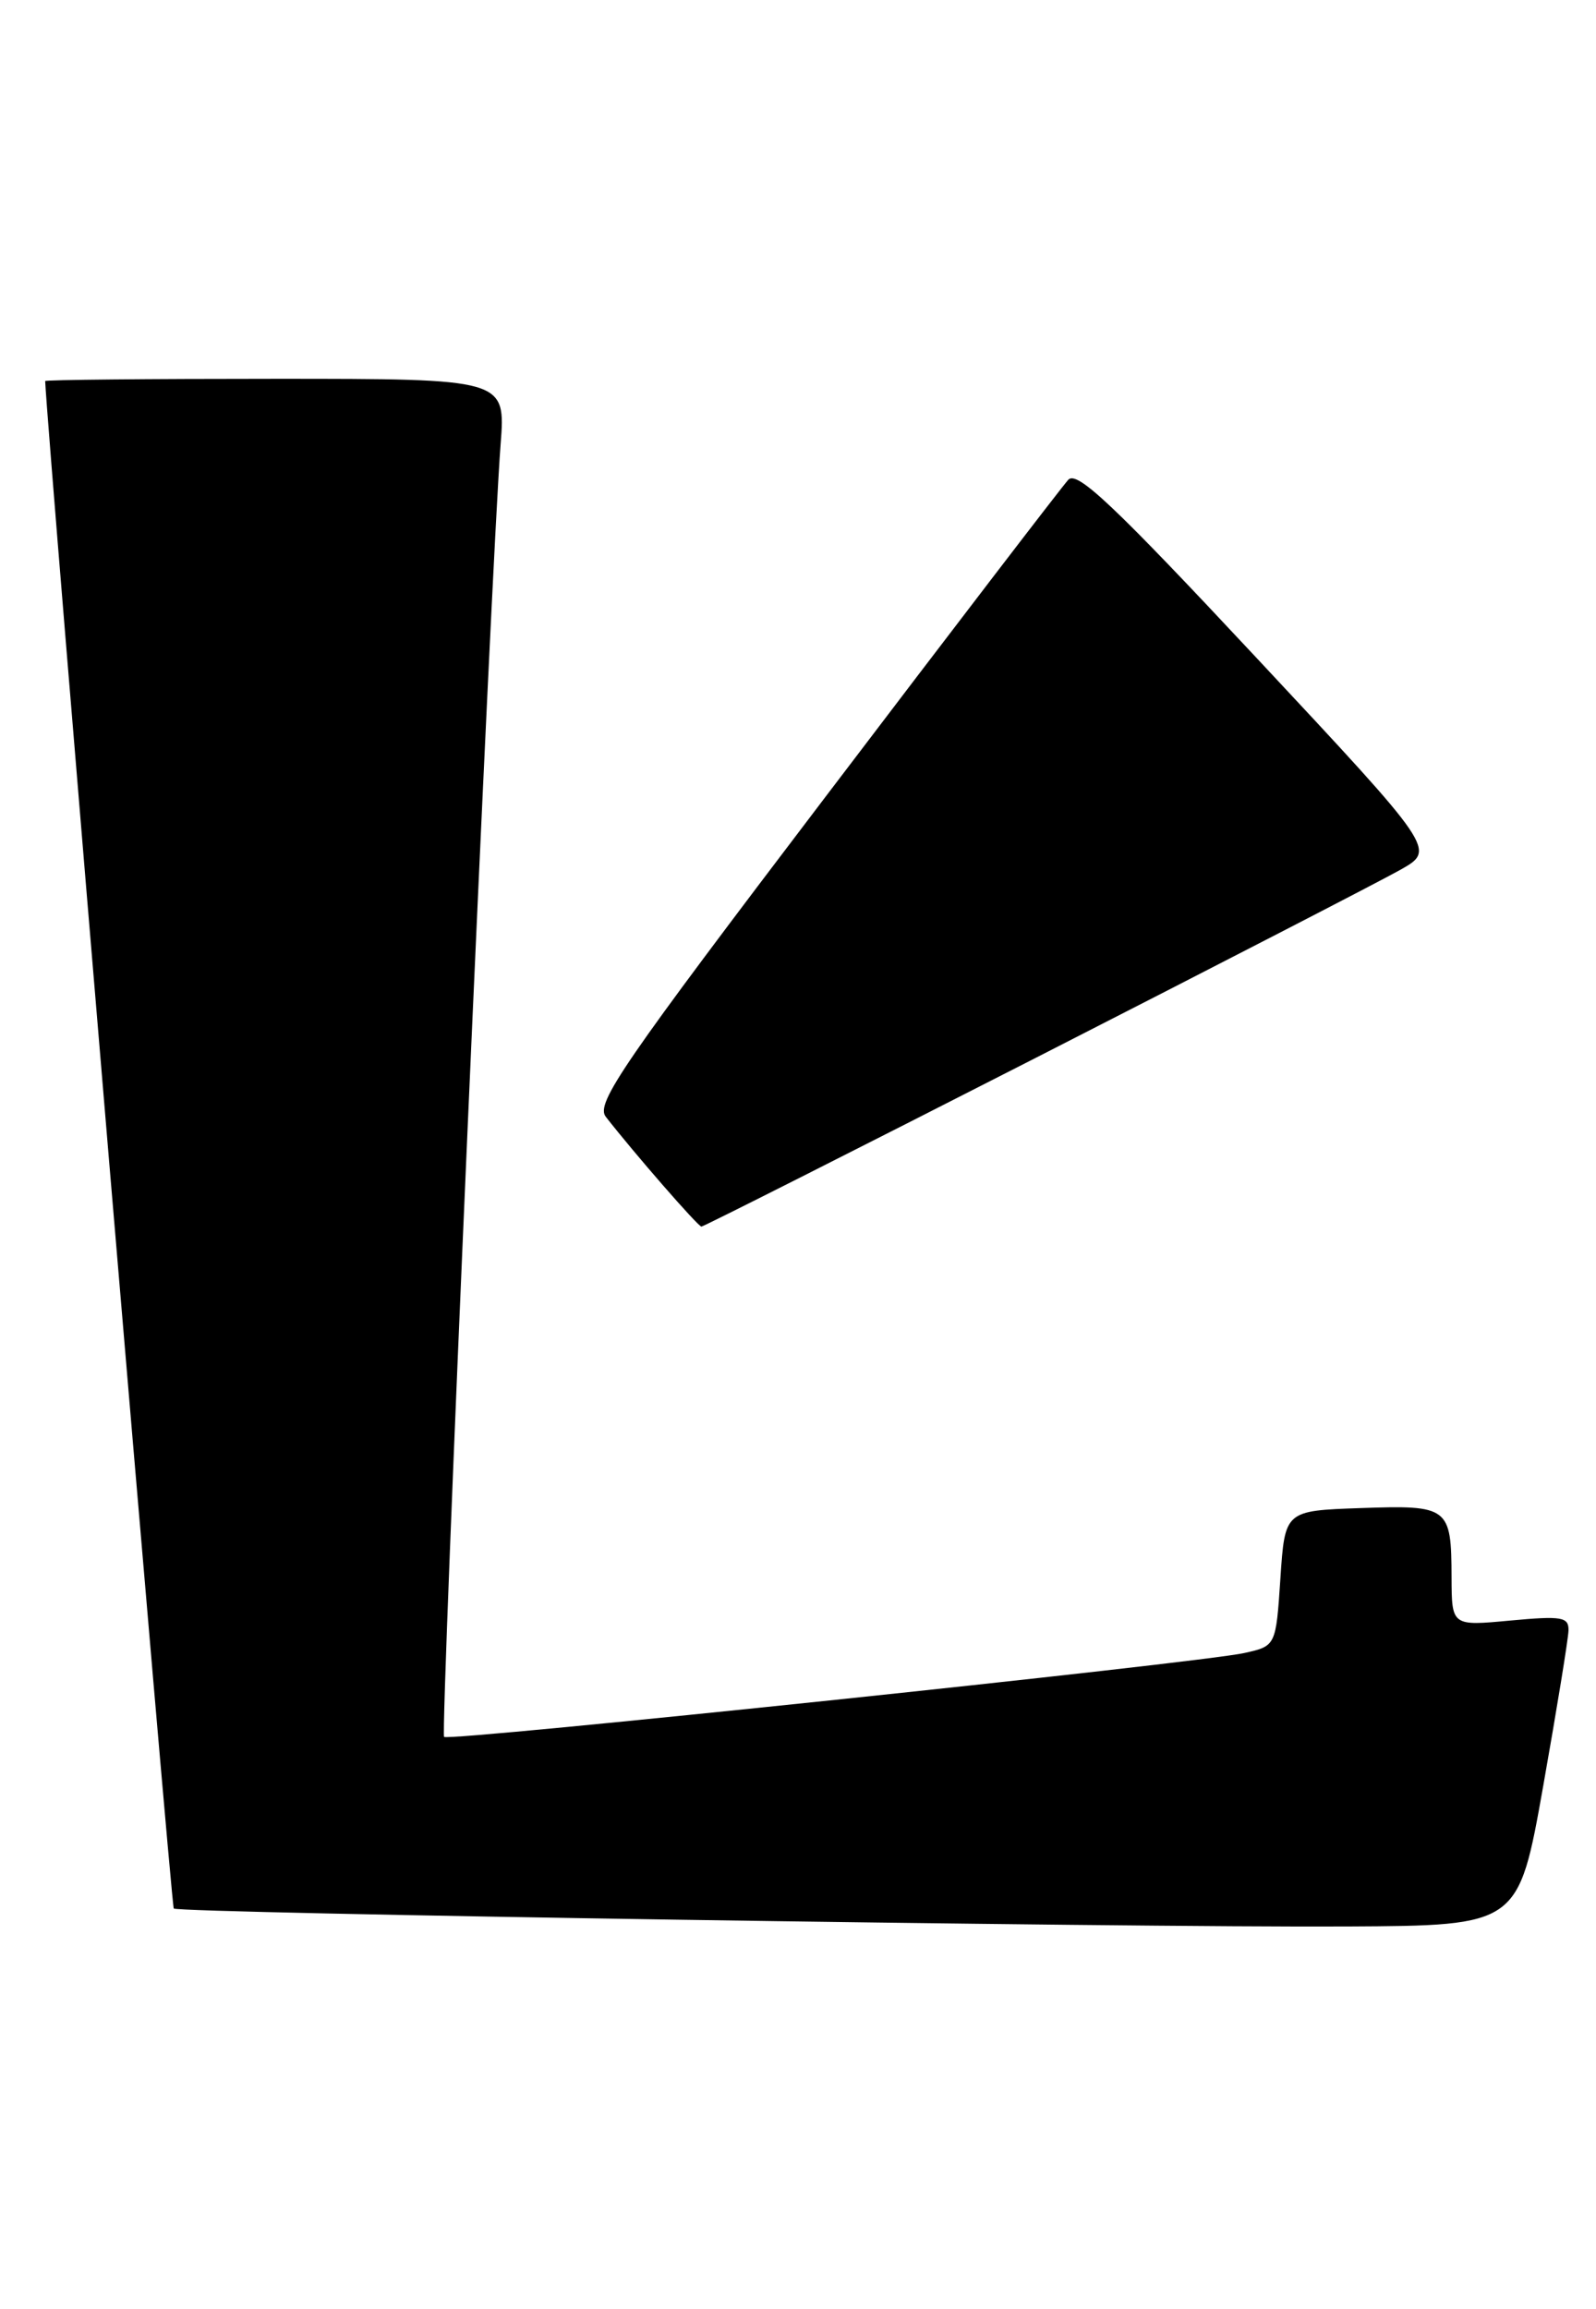 <?xml version="1.0" encoding="UTF-8" standalone="no"?>
<!DOCTYPE svg PUBLIC "-//W3C//DTD SVG 1.1//EN" "http://www.w3.org/Graphics/SVG/1.1/DTD/svg11.dtd" >
<svg xmlns="http://www.w3.org/2000/svg" xmlns:xlink="http://www.w3.org/1999/xlink" version="1.1" viewBox="0 0 177 256">
 <g >
 <path fill="currentColor"
d=" M 171.15 198.00 C 172.66 189.47 173.92 181.73 173.95 180.79 C 173.99 179.28 173.22 179.15 167.50 179.68 C 161.00 180.29 161.00 180.29 160.98 174.89 C 160.96 167.08 160.68 166.87 150.91 167.21 C 142.50 167.50 142.50 167.50 142.00 175.00 C 141.50 182.50 141.50 182.50 138.00 183.28 C 133.07 184.38 49.77 193.11 49.25 192.58 C 48.81 192.14 54.48 62.67 55.52 49.25 C 56.08 42.00 56.08 42.00 30.54 42.00 C 16.49 42.00 5.00 42.11 5.01 42.25 C 5.26 48.28 18.99 211.33 19.27 211.61 C 19.80 212.13 124.30 213.73 149.45 213.60 C 168.40 213.50 168.40 213.50 171.15 198.00 Z  M 114.85 117.30 C 135.01 107.01 153.24 97.61 155.36 96.41 C 159.22 94.21 159.22 94.21 139.45 73.05 C 123.57 56.05 119.45 52.15 118.48 53.19 C 117.81 53.91 105.70 69.72 91.57 88.32 C 69.02 117.99 66.03 122.34 67.18 123.82 C 70.37 127.91 77.42 136.00 77.79 136.00 C 78.02 136.00 94.70 127.58 114.85 117.30 Z "/>
</g>
</svg>